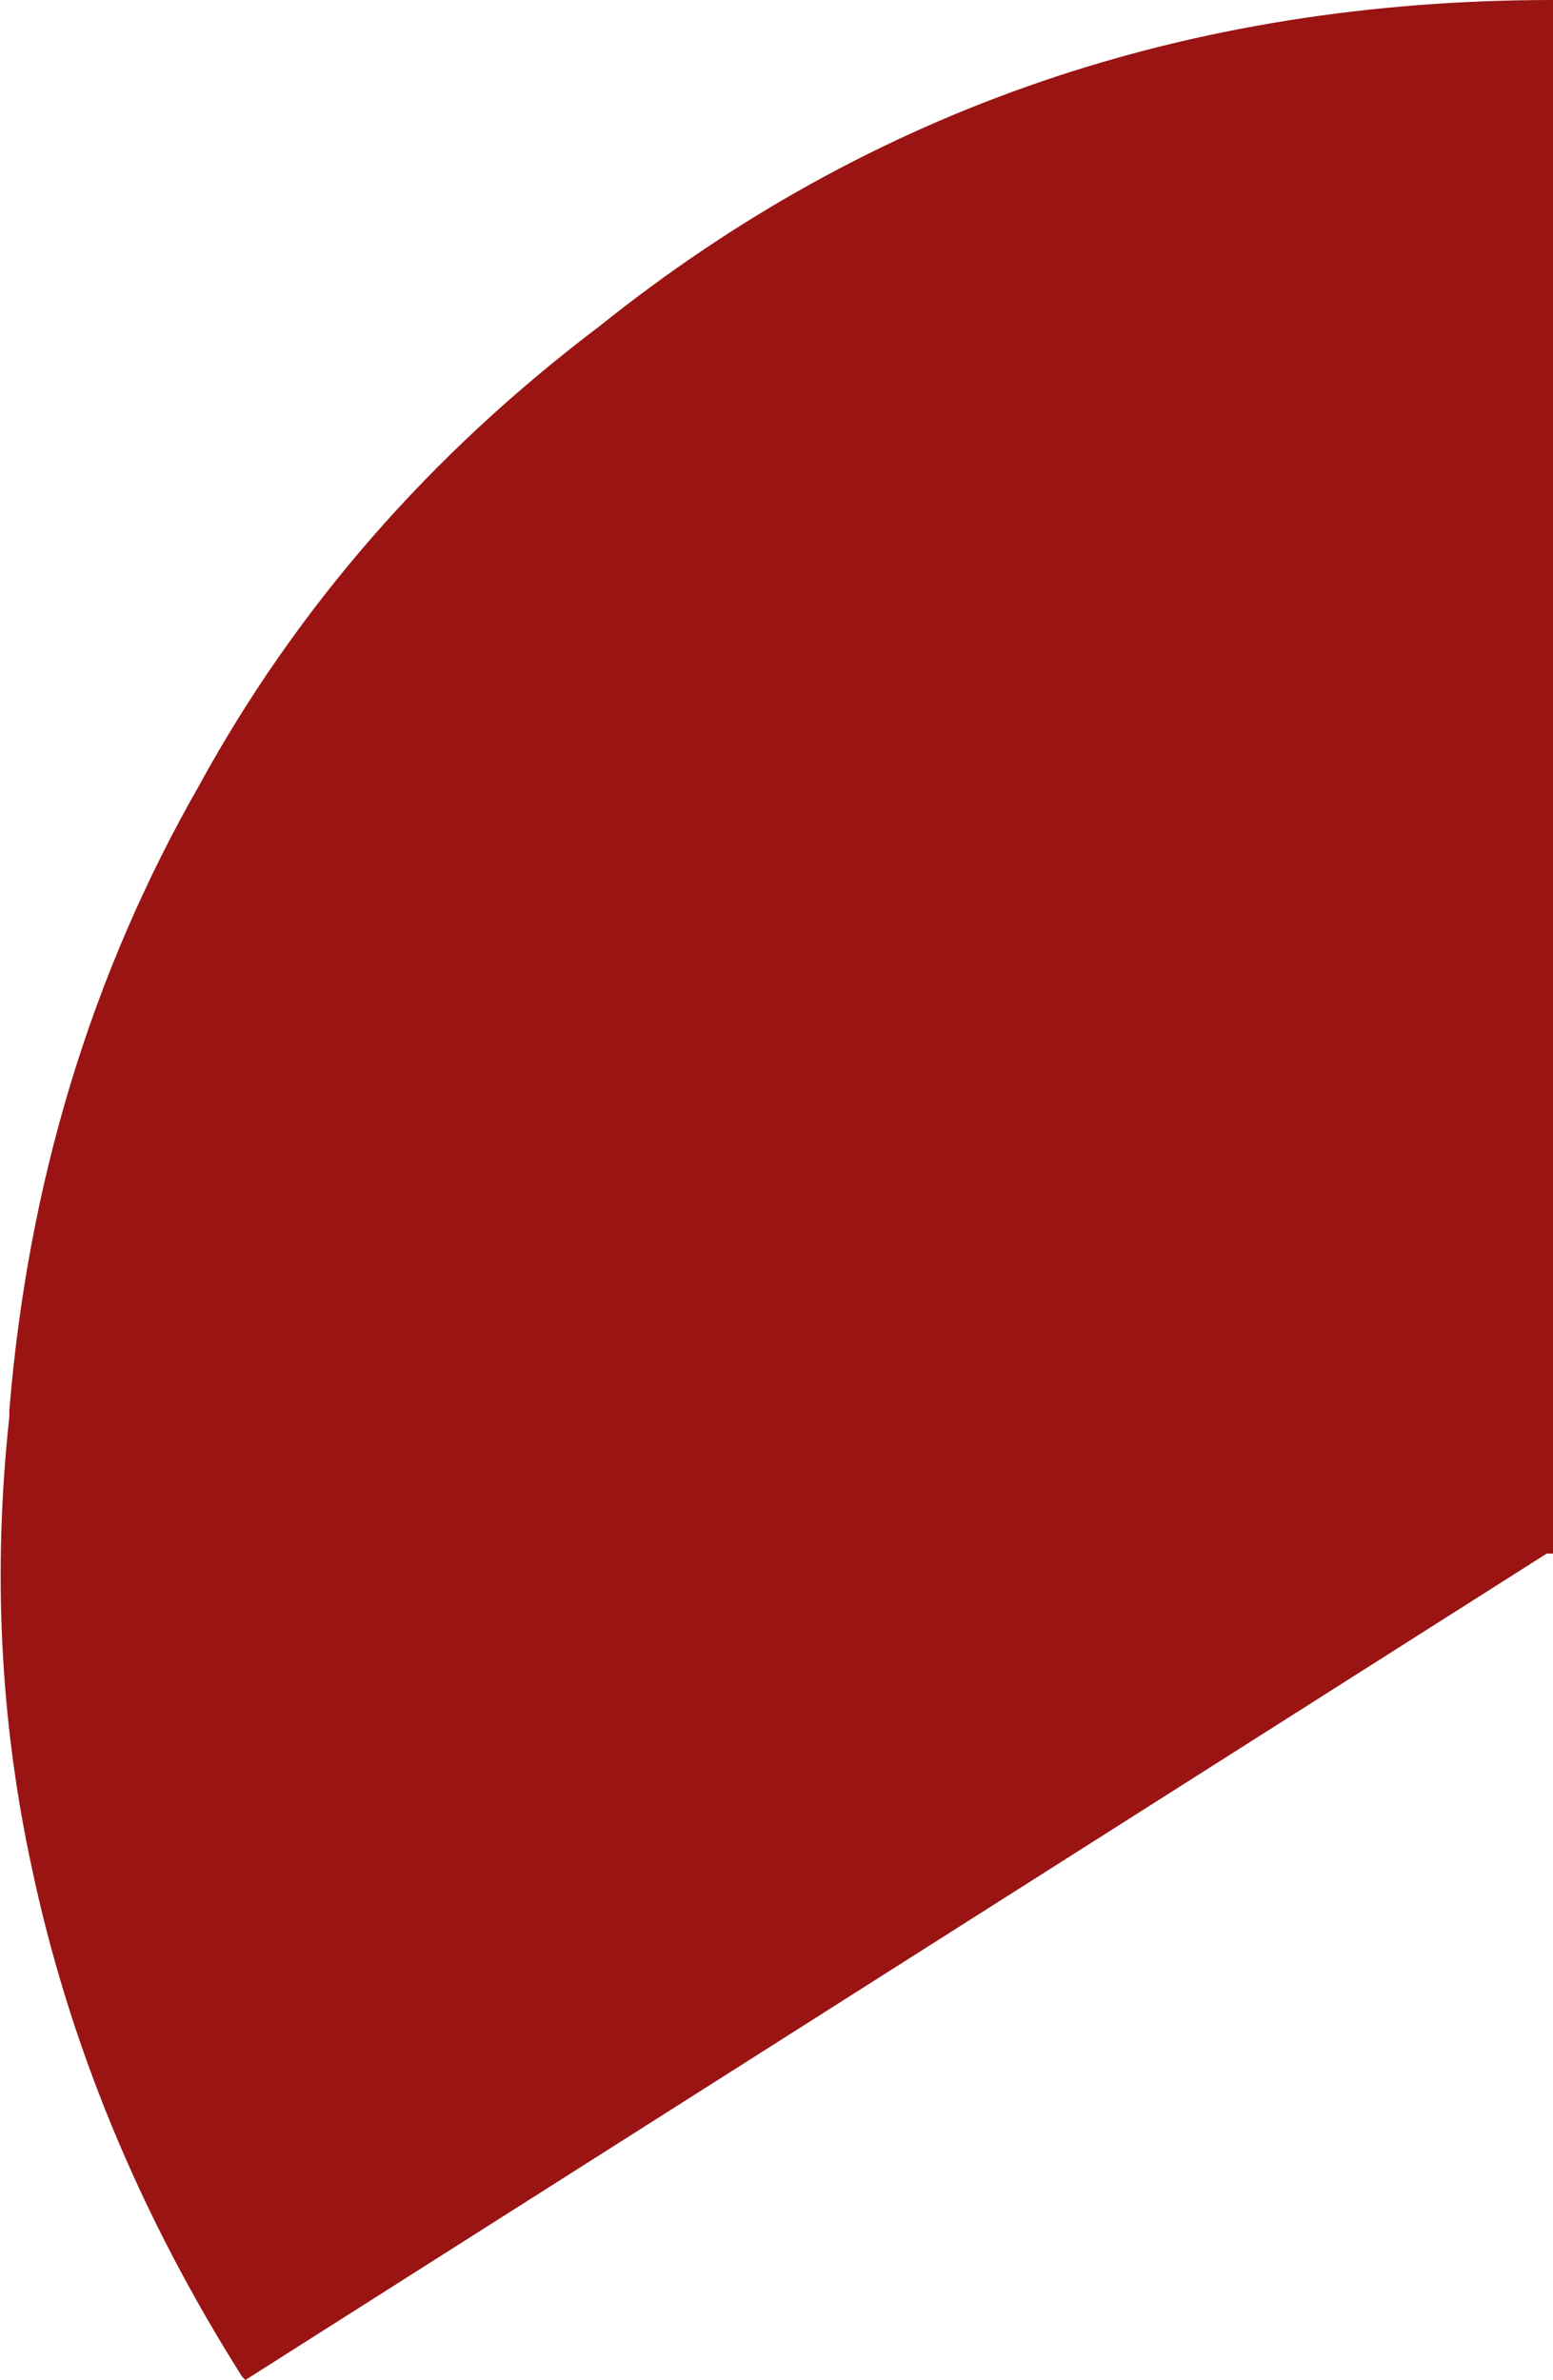 <?xml version="1.0" encoding="UTF-8" standalone="no"?>
<svg xmlns:xlink="http://www.w3.org/1999/xlink" height="38.3px" width="25.0px" xmlns="http://www.w3.org/2000/svg">
  <g transform="matrix(1.0, 0.0, 0.0, 1.0, 25.05, 25.0)">
    <path d="M-0.05 -25.0 L-0.05 0.0 -0.15 0.0 -21.1 13.3 -21.15 13.25 Q-23.65 9.3 -24.55 5.0 -25.3 1.5 -24.9 -2.2 L-24.9 -2.3 Q-24.45 -7.8 -21.85 -12.35 -19.5 -16.65 -15.4 -19.75 -8.85 -25.0 -0.05 -25.0" fill="#9a1414" fill-rule="evenodd" stroke="none"/>
  </g>
</svg>

